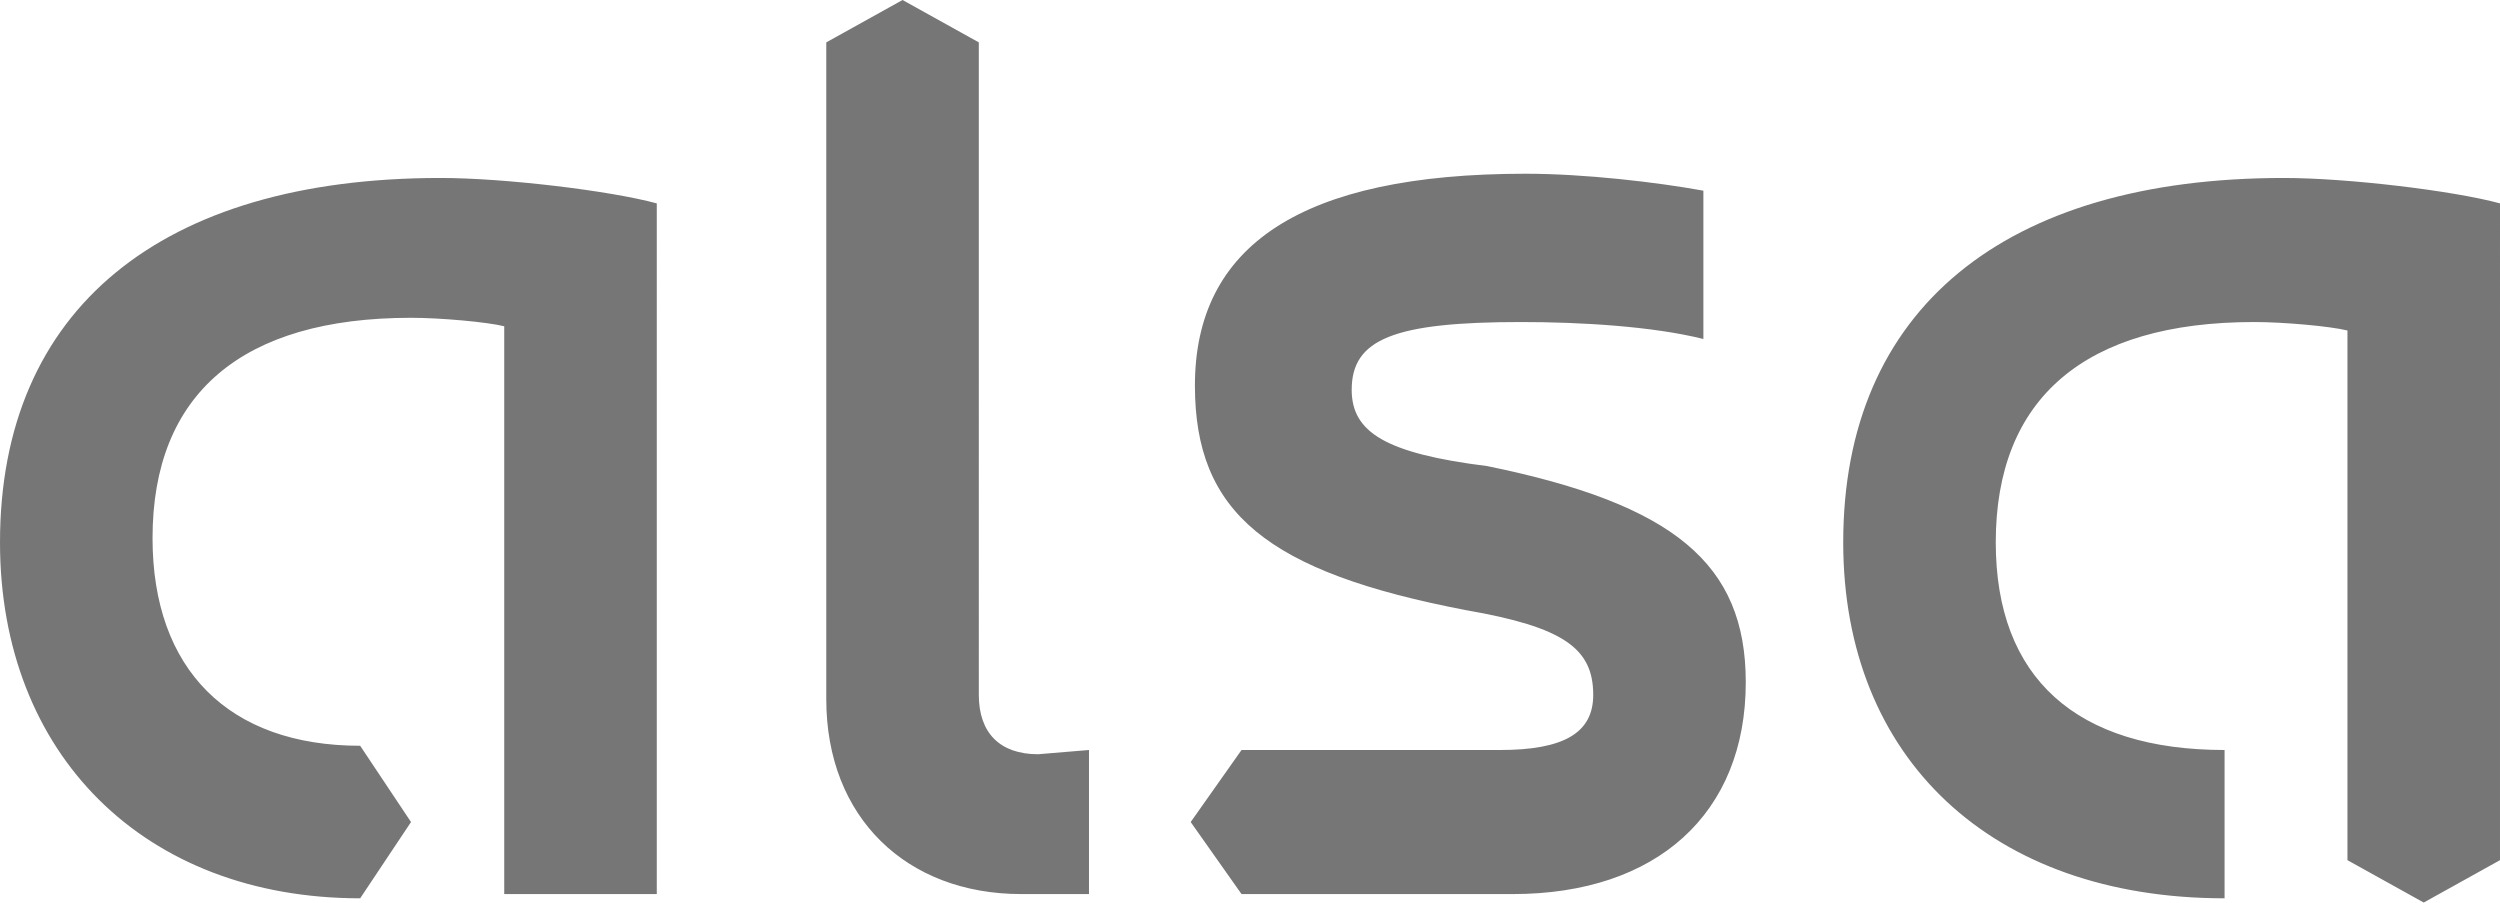 <?xml version="1.0" encoding="utf-8"?>
<!-- Generator: Adobe Illustrator 25.2.3, SVG Export Plug-In . SVG Version: 6.00 Build 0)  -->
<svg version="1.1" id="Layer_1" xmlns="http://www.w3.org/2000/svg" xmlns:xlink="http://www.w3.org/1999/xlink" x="0px" y="0px"
	 viewBox="0 0 59 21.3" style="enable-background:new 0 0 59 21.3;" xml:space="preserve">
<style type="text/css">
	.st0{fill:#767676;}
</style>
<path class="st0" d="M24.5,17.8c-0.9,0-1.4-0.5-1.4-1.4V1l-1.8-1l-1.8,1v15.5c0,2.8,1.9,4.6,4.6,4.6h1.6v-3.4L24.5,17.8L24.5,17.8z
	 M0,12.8c0,5,3.4,8.4,8.5,8.4l1.2-1.8l-1.2-1.8c-3.1,0-4.9-1.8-4.9-4.9c0-3.4,2.1-5.2,6.1-5.2c0.7,0,1.8,0.1,2.2,0.2v13.4h3.6V4.8
	c-1.1-0.3-3.6-0.6-5.1-0.6C3.8,4.2,0,7.3,0,12.8z M43.5,12.8c0,5.1,3.5,8.4,9,8.4v-3.5c-3.5,0-5.4-1.7-5.4-4.9
	c0-3.4,2.1-5.2,6.1-5.2c0.7,0,1.8,0.1,2.2,0.2v12.5l1.8,1l1.8-1V4.8c-1.1-0.3-3.6-0.6-5.1-0.6C47.3,4.2,43.5,7.3,43.5,12.8z
	 M31.9,9.2c0-1.2,1-1.6,4-1.6c1.4,0,3.1,0.1,4.3,0.4V4.5c-1.1-0.2-2.8-0.4-4.2-0.4c-5.3,0-7.8,1.7-7.8,5c0,3,1.7,4.4,6.4,5.3
	c2.3,0.4,3,0.9,3,2c0,0.9-0.7,1.3-2.2,1.3h-6.1l-1.2,1.7l1.2,1.7h6.4c3.4,0,5.5-1.9,5.5-5c0-2.8-1.7-4.2-6.1-5.1
	C32.7,10.7,31.9,10.2,31.9,9.2z"/>
</svg>
